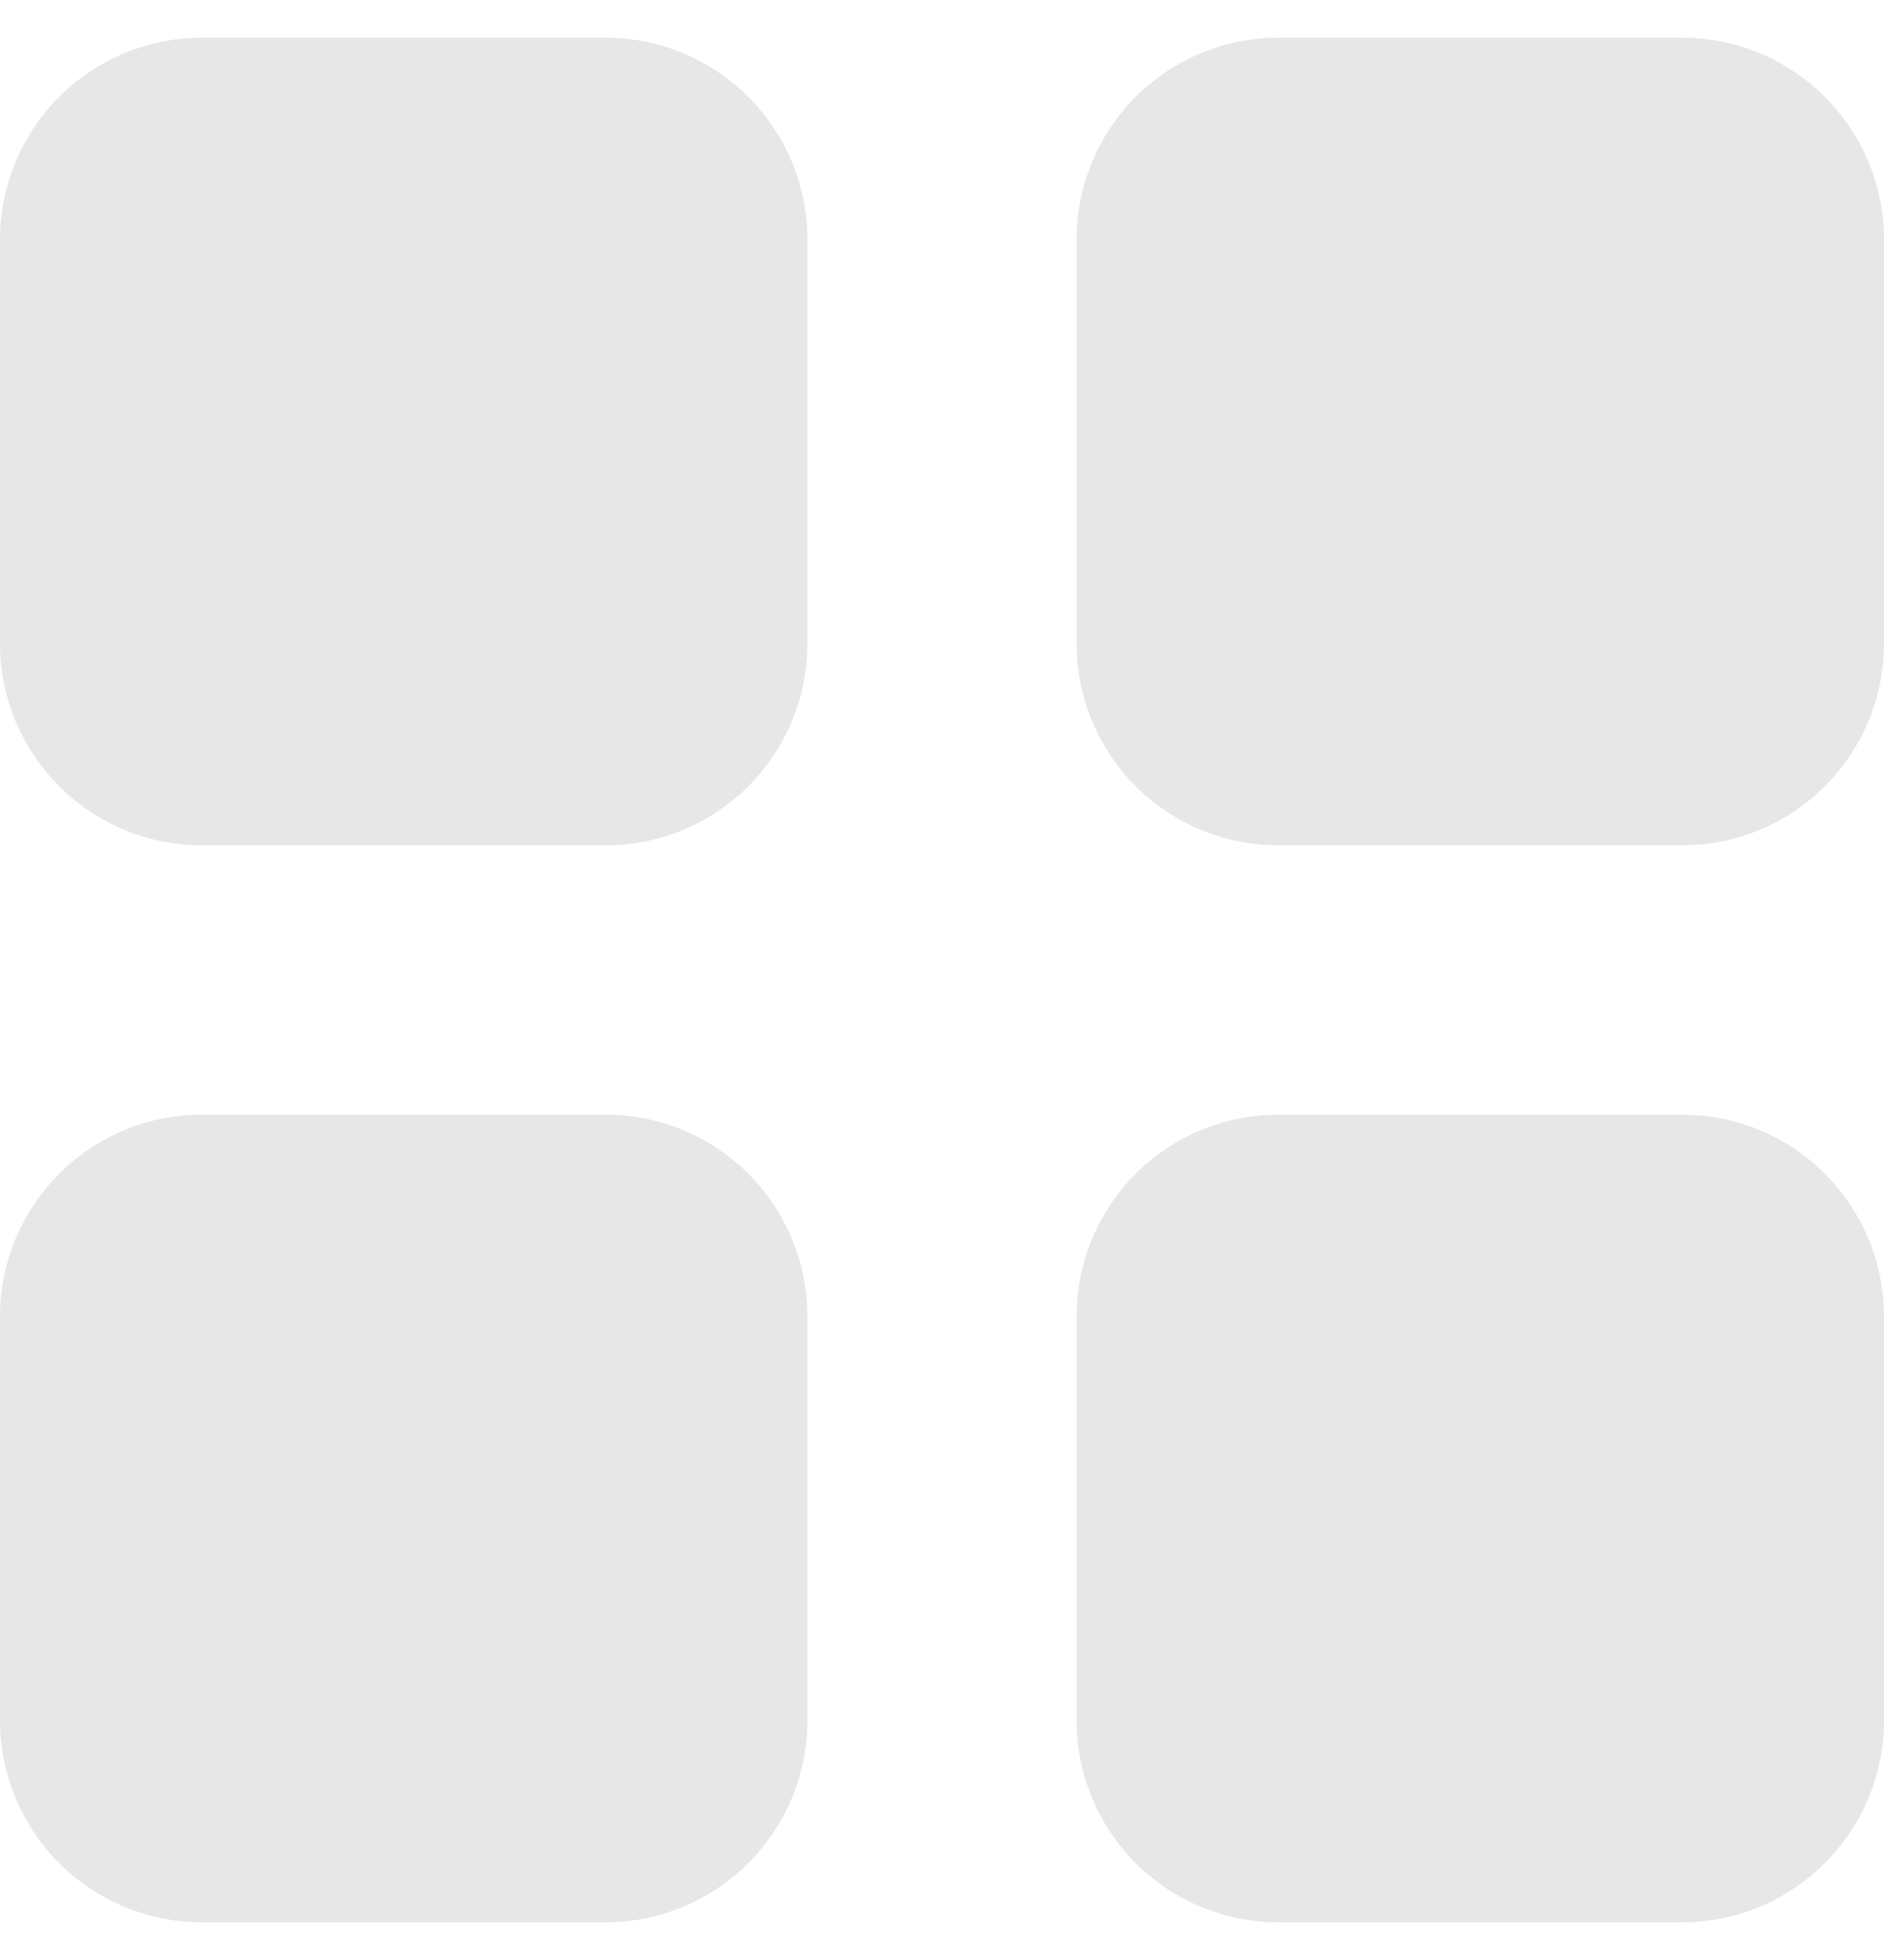 <svg width="25" height="26" viewBox="0 0 25 26" fill="none" xmlns="http://www.w3.org/2000/svg">
<g clip-path="url(#clip0_208_18)">
<path d="M0 3.179C0 2.468 0.282 1.787 0.785 1.285C1.287 0.782 1.968 0.5 2.679 0.5H8.036C8.746 0.5 9.427 0.782 9.93 1.285C10.432 1.787 10.714 2.468 10.714 3.179V8.536C10.714 9.246 10.432 9.927 9.93 10.43C9.427 10.932 8.746 11.214 8.036 11.214H2.679C1.968 11.214 1.287 10.932 0.785 10.43C0.282 9.927 0 9.246 0 8.536V3.179ZM14.286 3.179C14.286 2.468 14.568 1.787 15.07 1.285C15.573 0.782 16.254 0.5 16.964 0.5H22.321C23.032 0.5 23.713 0.782 24.215 1.285C24.718 1.787 25 2.468 25 3.179V8.536C25 9.246 24.718 9.927 24.215 10.43C23.713 10.932 23.032 11.214 22.321 11.214H16.964C16.254 11.214 15.573 10.932 15.07 10.43C14.568 9.927 14.286 9.246 14.286 8.536V3.179ZM0 17.464C0 16.754 0.282 16.073 0.785 15.57C1.287 15.068 1.968 14.786 2.679 14.786H8.036C8.746 14.786 9.427 15.068 9.93 15.57C10.432 16.073 10.714 16.754 10.714 17.464V22.821C10.714 23.532 10.432 24.213 9.93 24.715C9.427 25.218 8.746 25.5 8.036 25.5H2.679C1.968 25.5 1.287 25.218 0.785 24.715C0.282 24.213 0 23.532 0 22.821V17.464ZM14.286 17.464C14.286 16.754 14.568 16.073 15.07 15.57C15.573 15.068 16.254 14.786 16.964 14.786H22.321C23.032 14.786 23.713 15.068 24.215 15.57C24.718 16.073 25 16.754 25 17.464V22.821C25 23.532 24.718 24.213 24.215 24.715C23.713 25.218 23.032 25.5 22.321 25.5H16.964C16.254 25.5 15.573 25.218 15.07 24.715C14.568 24.213 14.286 23.532 14.286 22.821V17.464Z" fill="#E7E7E7"/>
</g>
<defs>
<clipPath id="clip0_208_18">
<rect width="25" height="25" fill="white" transform="translate(0 0.5)"/>
</clipPath>
</defs>
</svg>
